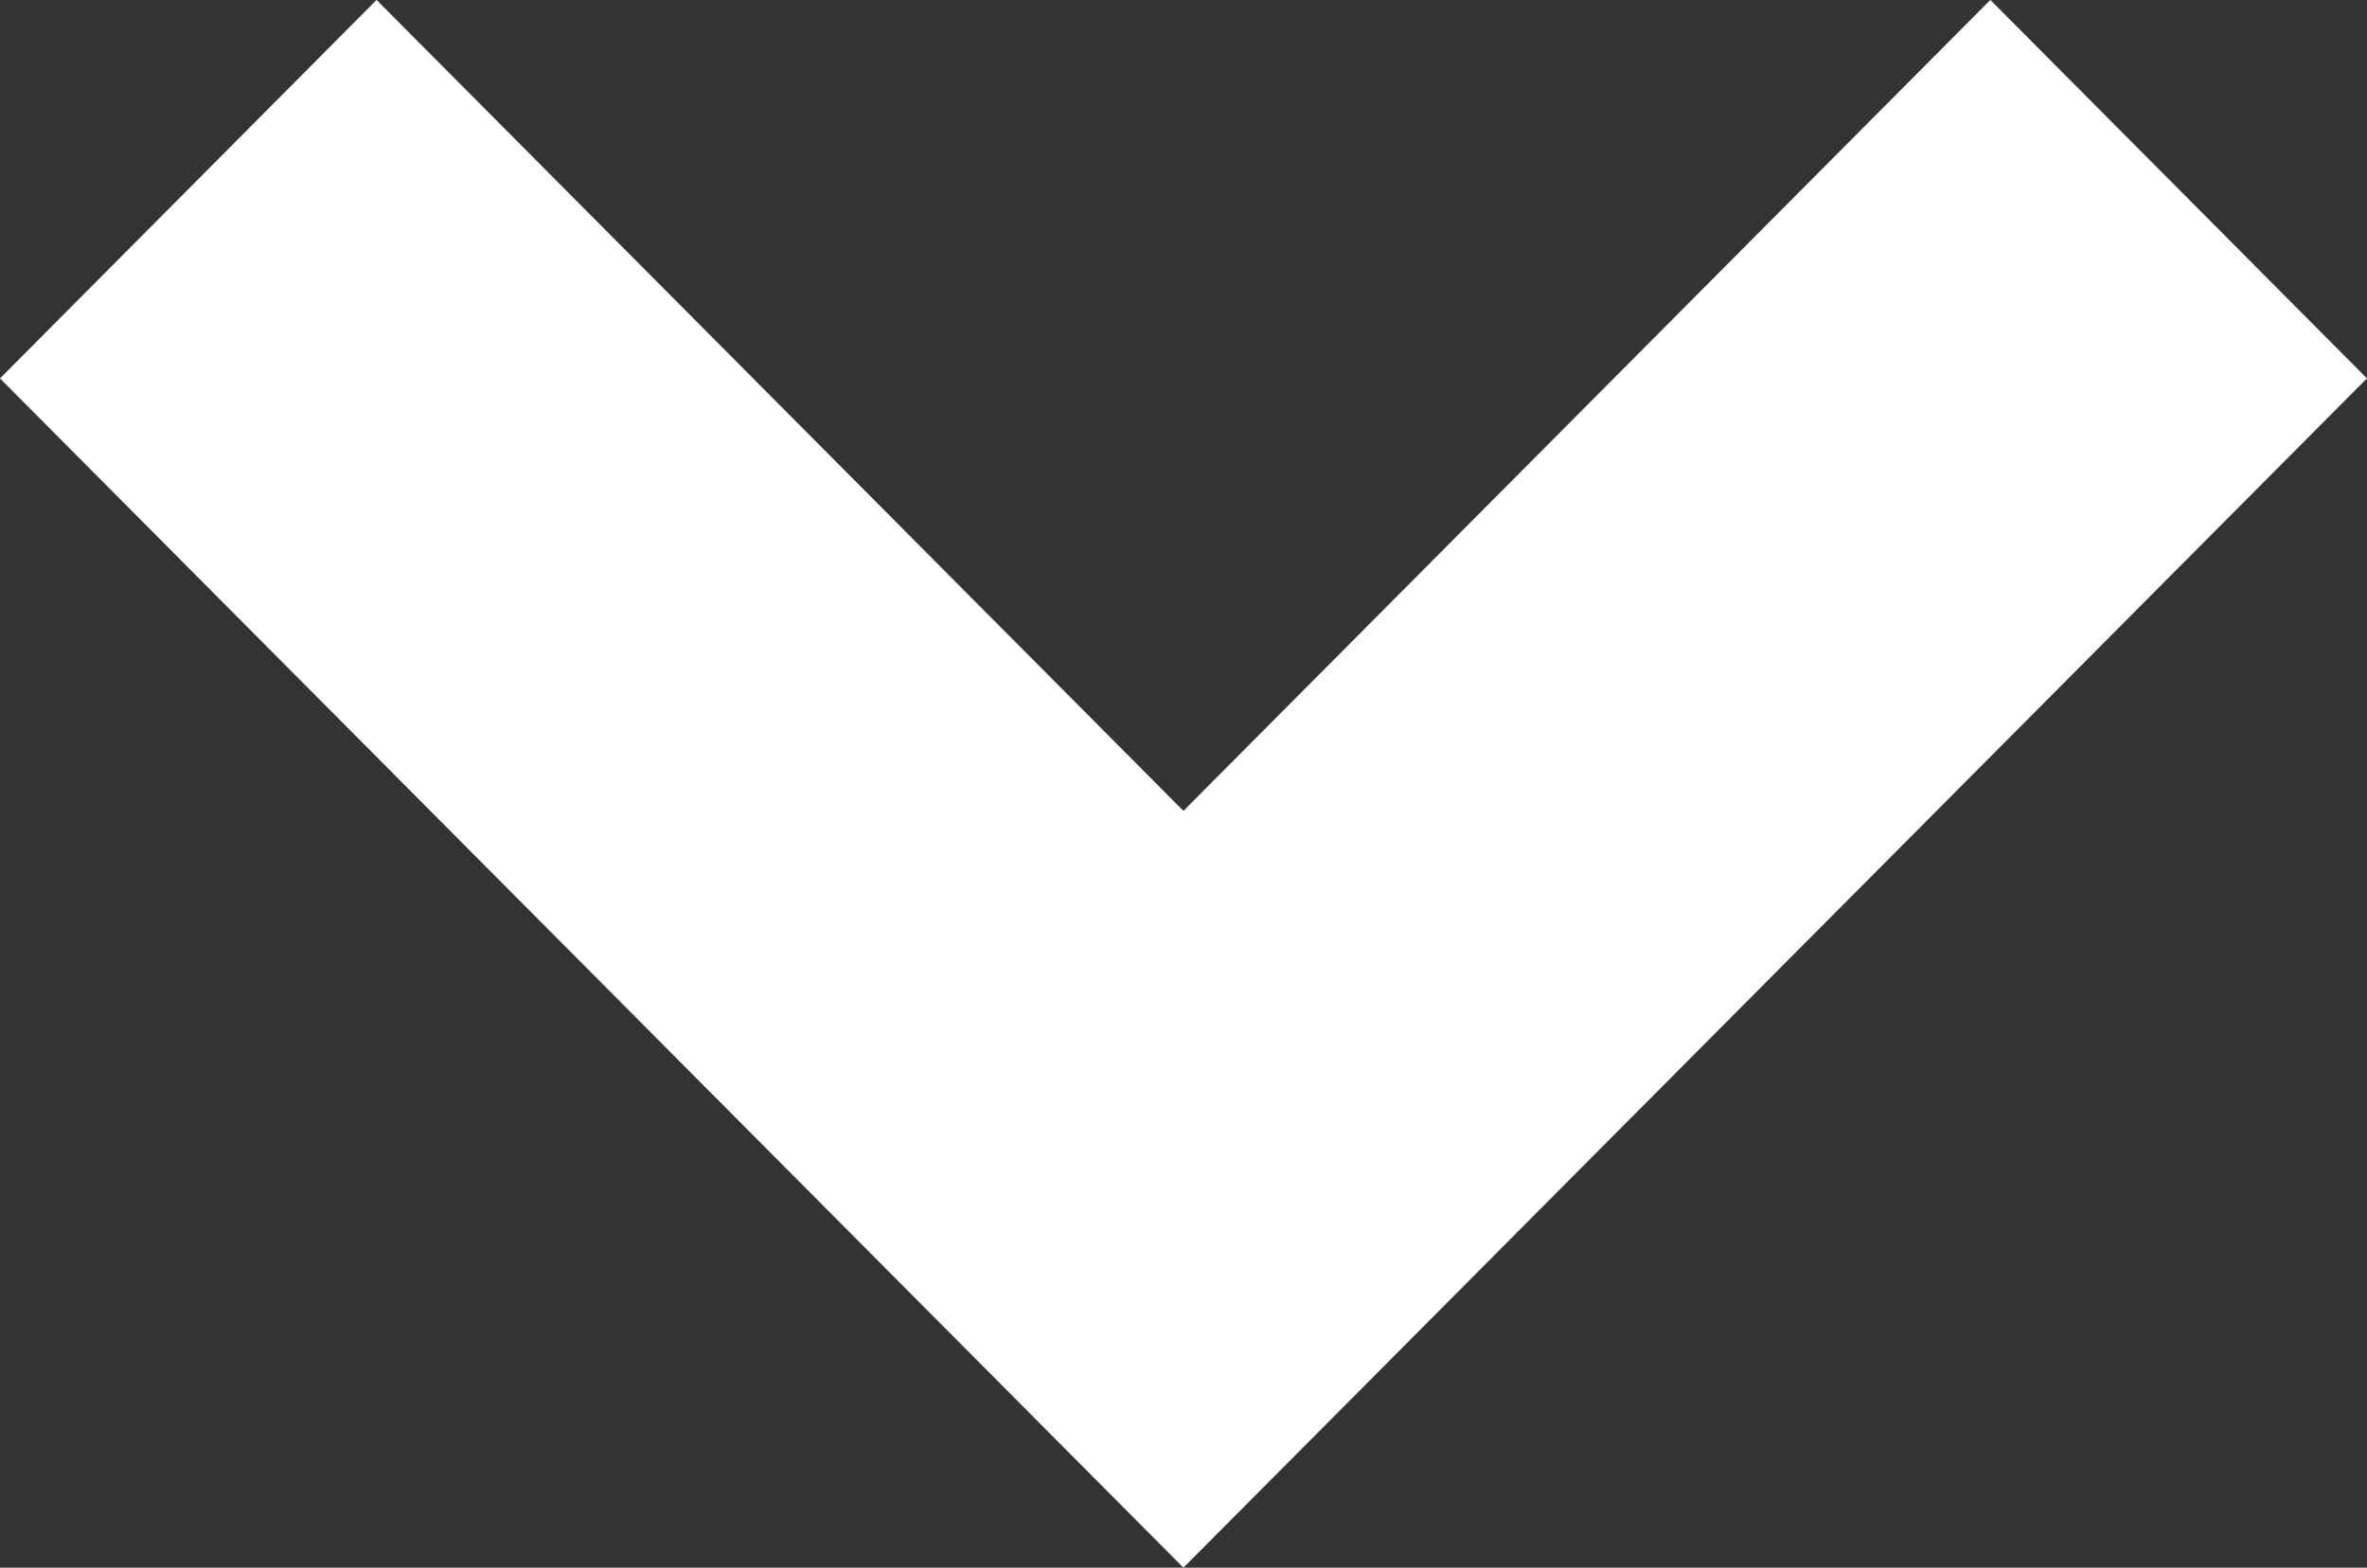 <svg xmlns="http://www.w3.org/2000/svg" width="28.688" height="18.999" viewBox="0 0 28.688 18.999"><rect x="0" y="0" width="28.688" height="18.999" fill="#333333" stroke="none"/><path d="M14.413,28.687h0L0,14.343,14.413,0,19,4.564,9.172,14.343,19,24.123l-4.586,4.564Z" transform="translate(0 18.999) rotate(-90)" fill="#fff"/></svg>